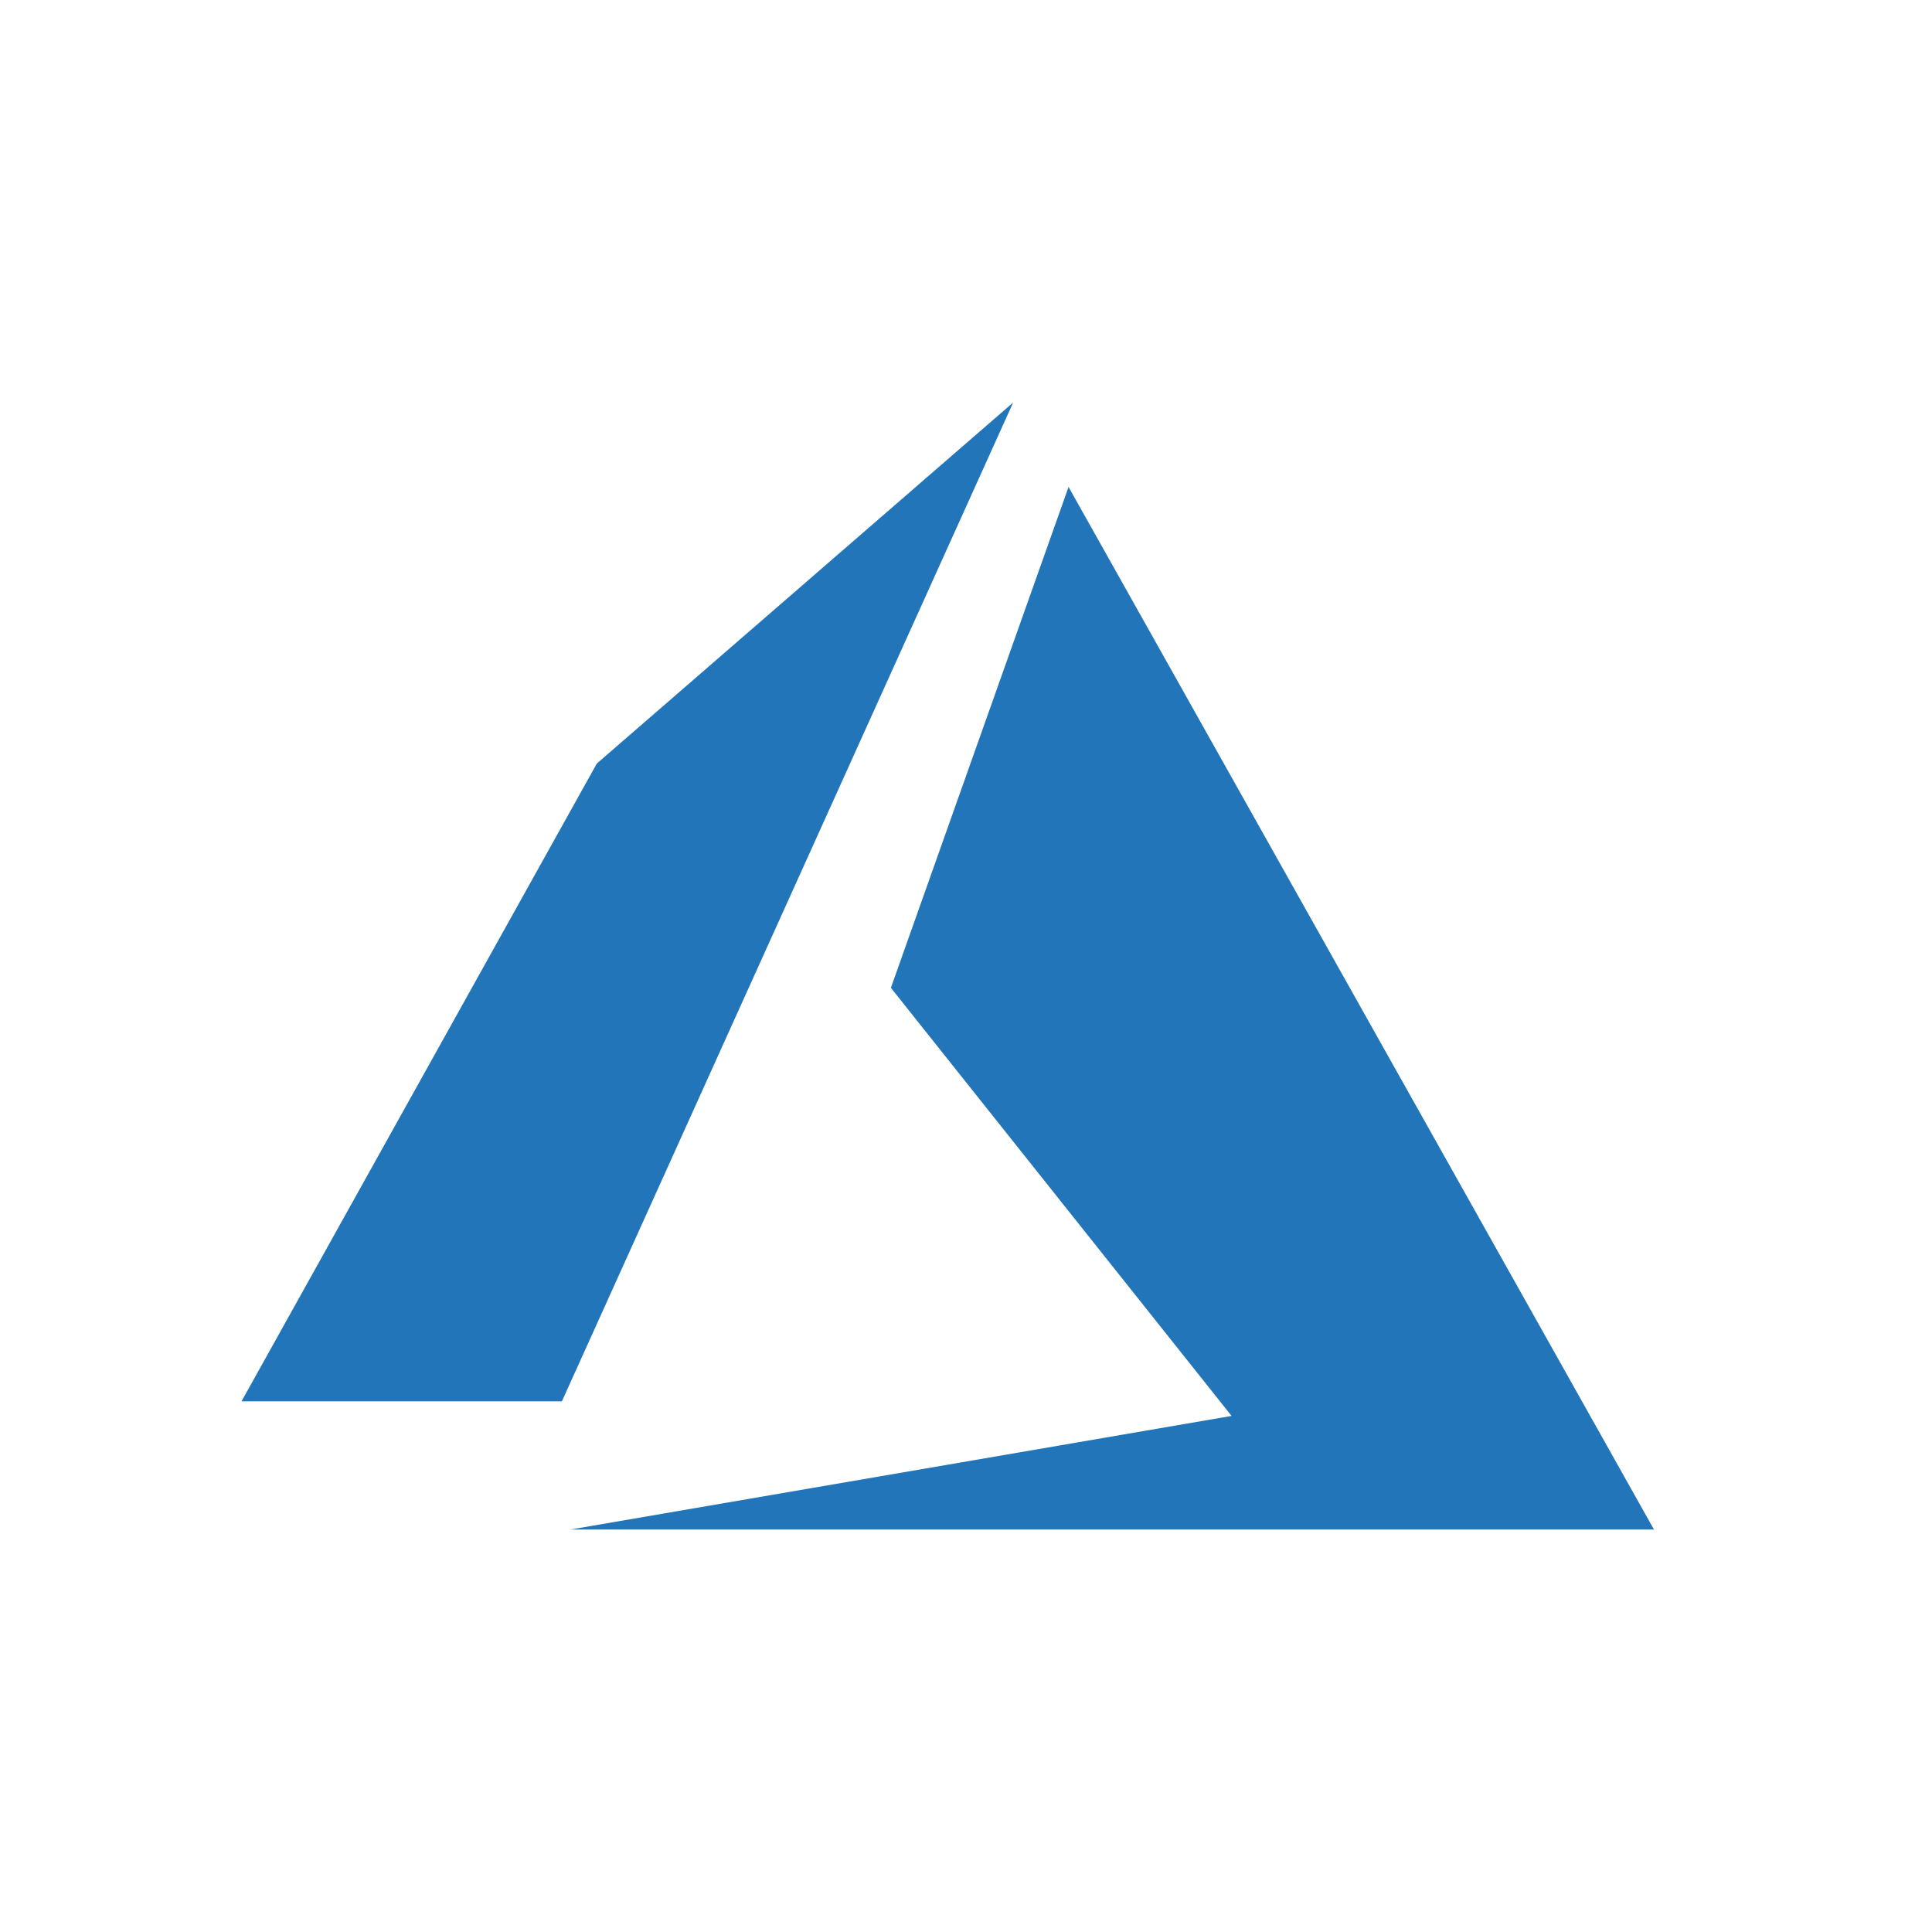 <svg width="24" height="24" viewBox="0 0 24 24" fill="none" xmlns="http://www.w3.org/2000/svg">
<path fill-rule="evenodd" clip-rule="evenodd" d="M7.414 9.485L12.586 5L6.98 17.408H3L7.414 9.485ZM11.067 12.271L13.274 6.049L20.546 19H7.088L15.299 17.589L11.067 12.271Z" fill="#2175B8"/>
</svg>
